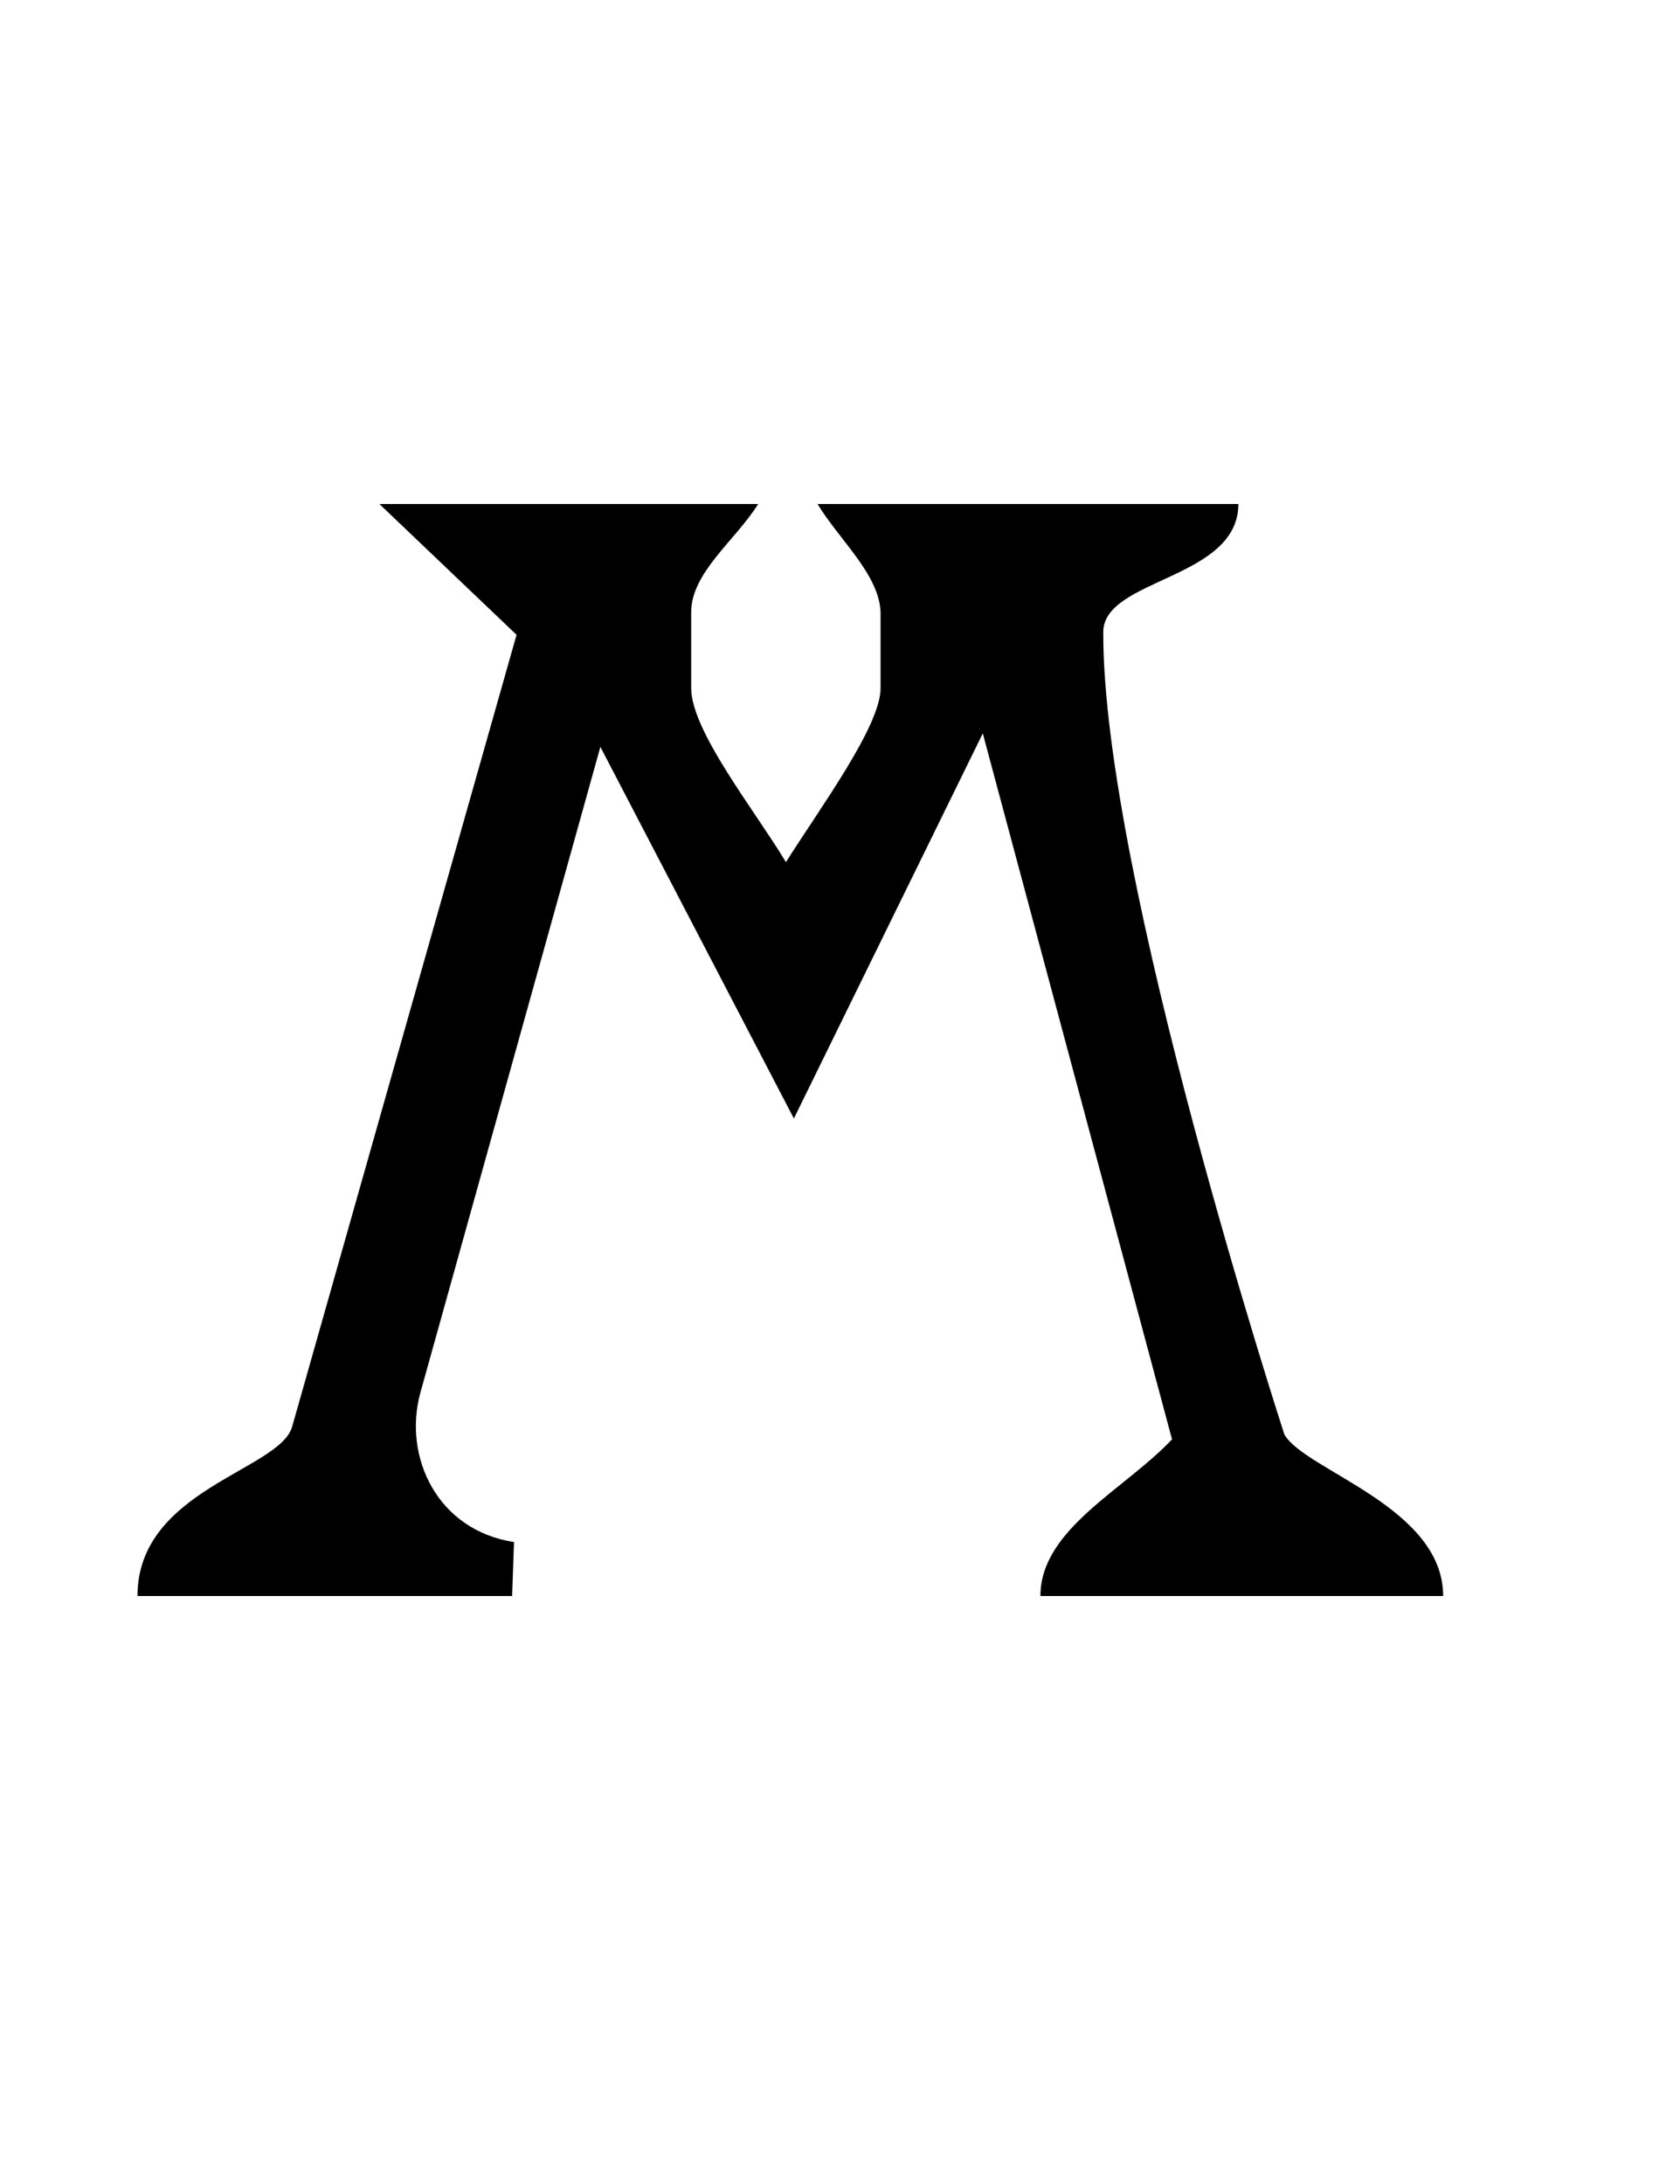 <?xml version="1.0" encoding="UTF-8" standalone="no"?>
<!-- Created with Inkscape (http://www.inkscape.org/) -->

<svg
   width="40"
   height="52"
   viewBox="0 0 10.583 13.758"
   version="1.1"
   id="svg5"
   sodipodi:docname="M.svg"
   inkscape:version="1.1.1 (3bf5ae0d25, 2021-09-20)"
   xmlns:inkscape="http://www.inkscape.org/namespaces/inkscape"
   xmlns:sodipodi="http://sodipodi.sourceforge.net/DTD/sodipodi-0.dtd"
   xmlns="http://www.w3.org/2000/svg"
   xmlns:svg="http://www.w3.org/2000/svg">
  <sodipodi:namedview
     id="namedview7"
     pagecolor="#ffffff"
     bordercolor="#666666"
     borderopacity="1.0"
     inkscape:pageshadow="2"
     inkscape:pageopacity="0.0"
     inkscape:pagecheckerboard="0"
     inkscape:document-units="mm"
     showgrid="false"
     showguides="true"
     inkscape:guide-bbox="true"
     units="px"
     inkscape:zoom="16"
     inkscape:cx="17.84375"
     inkscape:cy="15.09375"
     inkscape:window-width="1889"
     inkscape:window-height="1058"
     inkscape:window-x="31"
     inkscape:window-y="0"
     inkscape:window-maximized="1"
     inkscape:current-layer="layer1"
     width="32px">
    <sodipodi:guide
       position="0,3.704"
       orientation="0,1"
       id="guide900"
       inkscape:label=""
       inkscape:locked="false"
       inkscape:color="rgb(0,0,255)" />
    <sodipodi:guide
       position="0,10.583"
       orientation="0,1"
       id="guide902"
       inkscape:label=""
       inkscape:locked="false"
       inkscape:color="rgb(0,0,255)" />
  </sodipodi:namedview>
  <defs
     id="defs2" />
  <g
     inkscape:label="Layer 1"
     inkscape:groupmode="layer"
     id="layer1">
    <path
       style="opacity:1;fill:#000000;stroke:none;stroke-width:0.265px;stroke-linecap:butt;stroke-linejoin:miter;stroke-opacity:1"
       d="m 0.866,10.054 c 0,-0.673 0.901,-0.792 0.975,-1.069 L 3.254,3.999 2.39,3.175 H 4.776 C 4.635,3.402 4.354,3.606 4.354,3.857 l 0,0.48 C 4.357,4.608 4.752,5.101 4.951,5.431 5.156,5.104 5.547,4.576 5.547,4.337 l 0,-0.48 C 5.539,3.619 5.285,3.399 5.15,3.175 h 2.651 c 0,0.476 -0.85,0.468 -0.851,0.806 C 6.944,5.515 8.091,9.037 8.091,9.037 8.222,9.264 9.091,9.493 9.091,10.054 h -2.537 c 0,-0.423 0.534,-0.672 0.829,-0.987 L 6.191,4.62 5.001,7.046 3.782,4.705 2.647,8.777 C 2.539,9.179 2.755,9.64 3.238,9.714 l -0.012,0.34 z"
       id="path20710"
       sodipodi:nodetypes="cccccsccccccsccccccccccc" />
  </g>
</svg>
